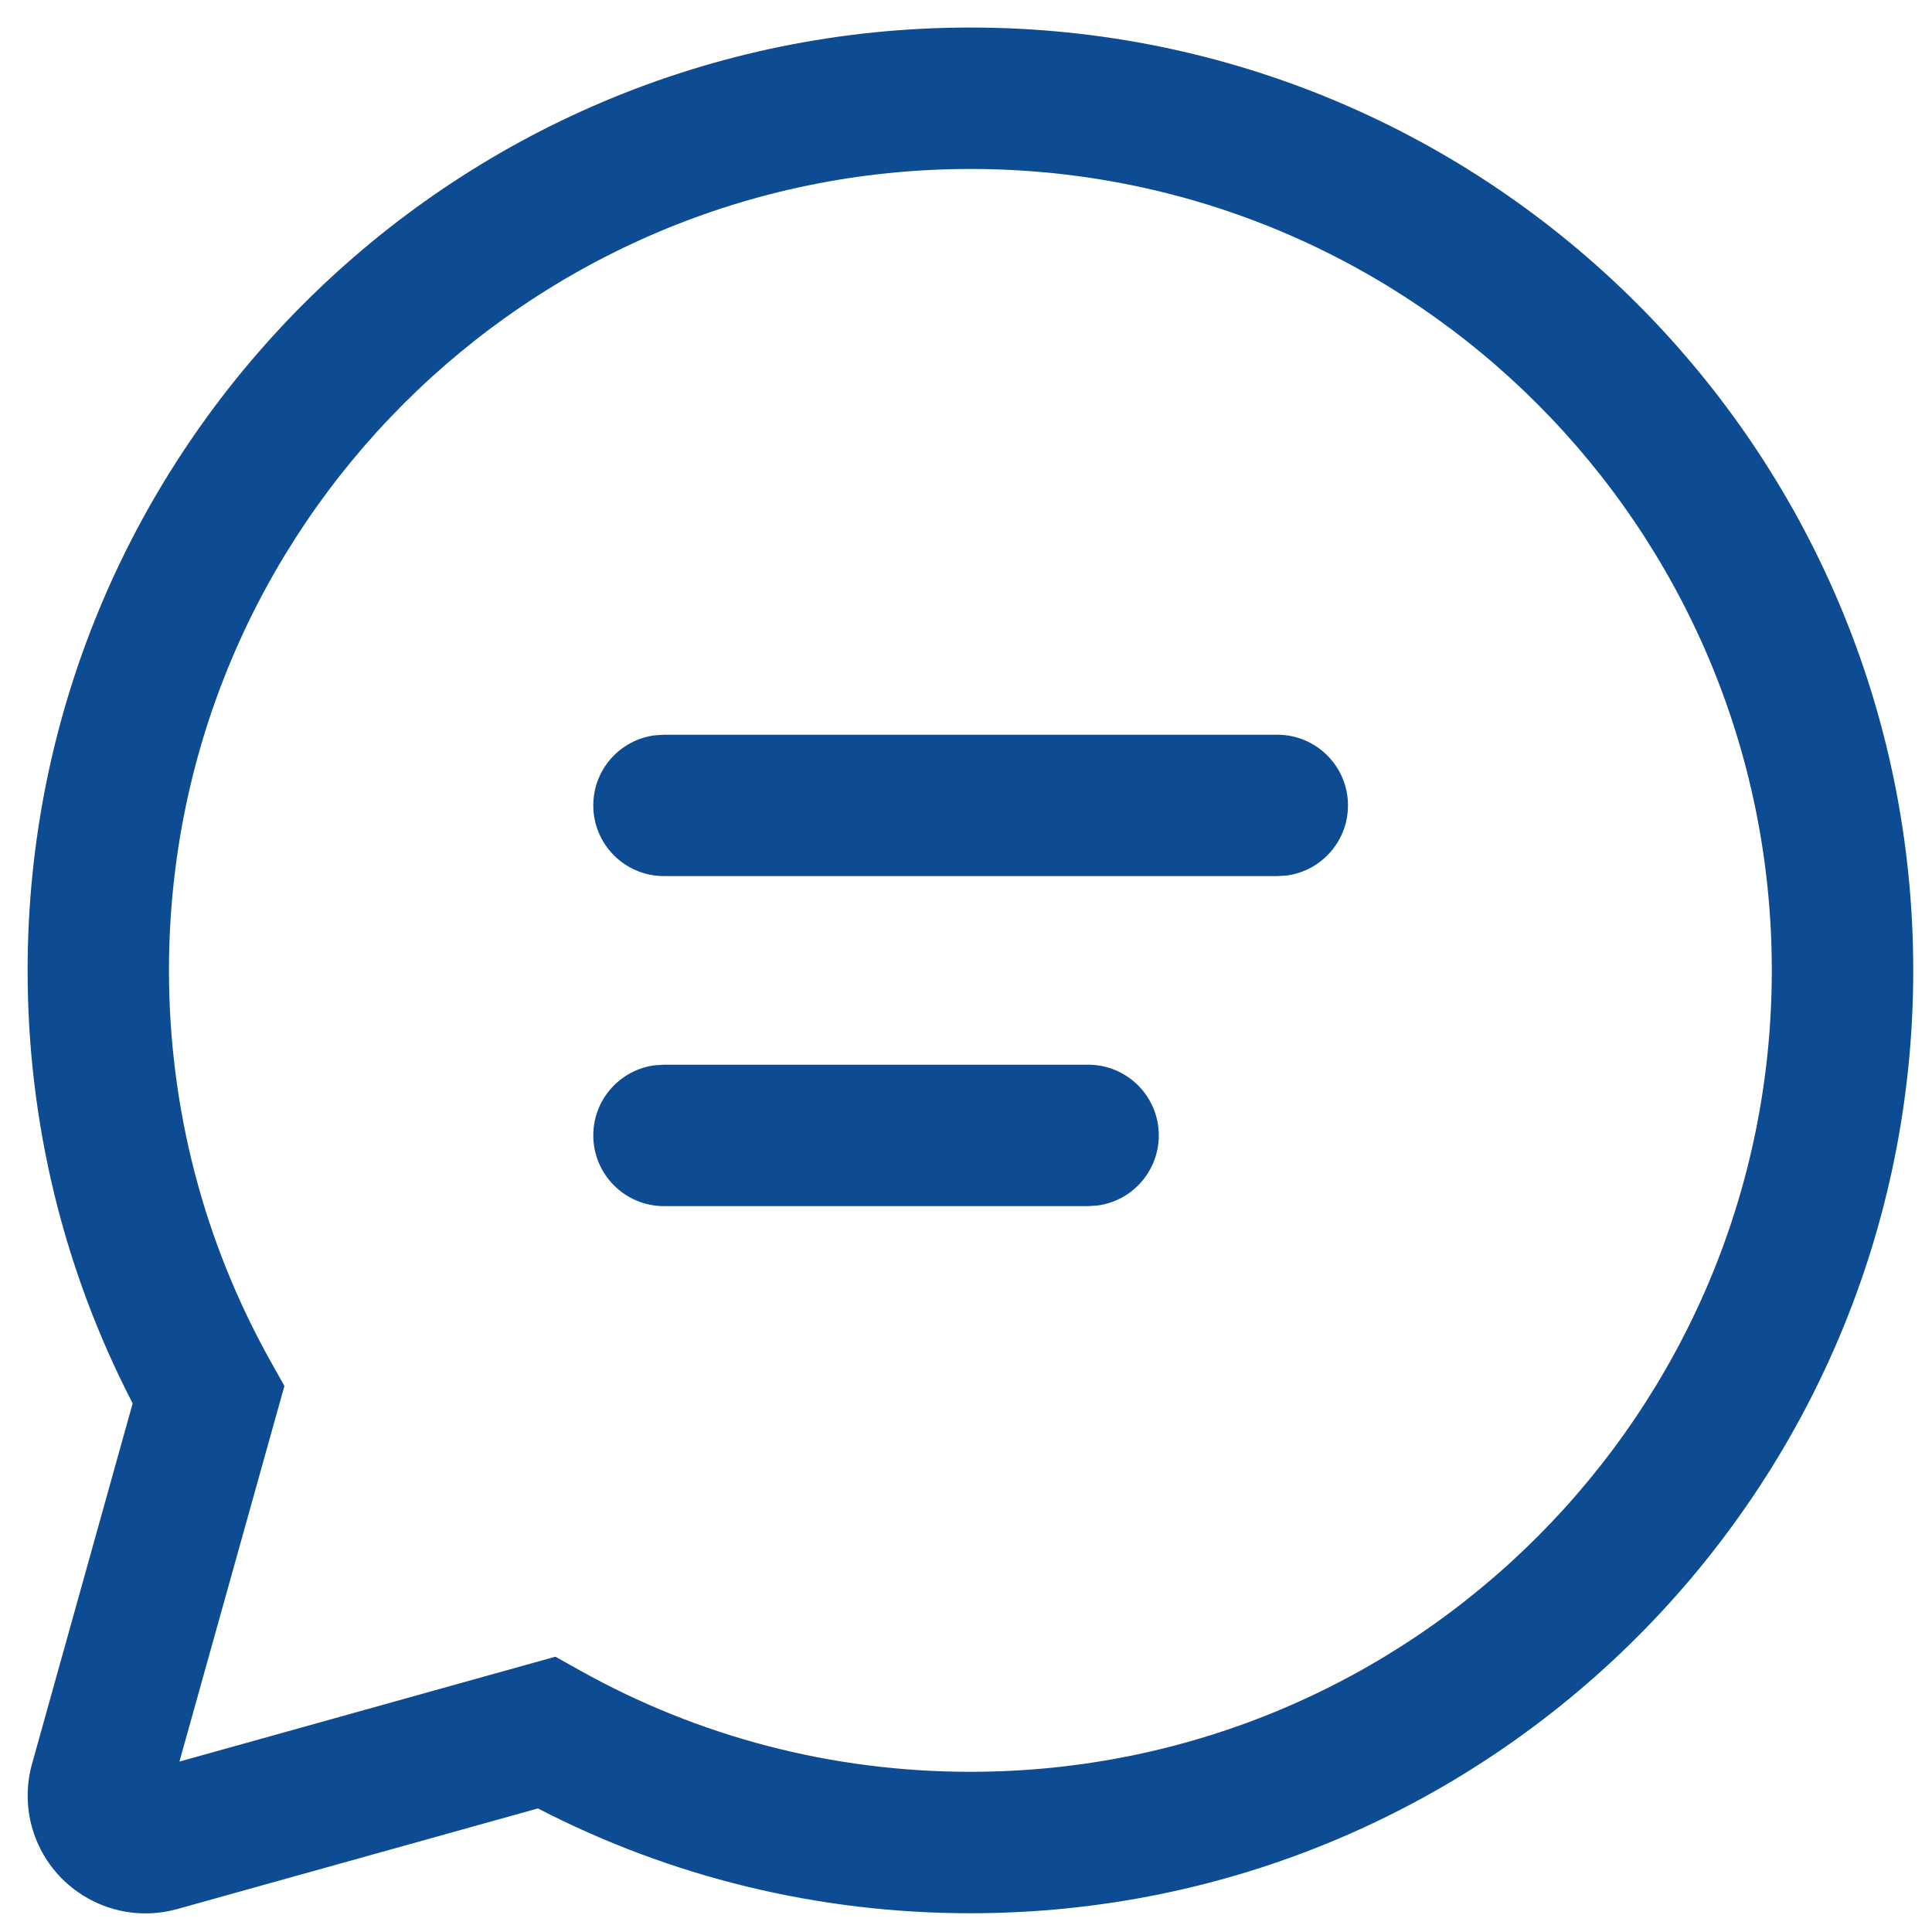<svg width="24" height="24" viewBox="0 0 24 24" fill="none" xmlns="http://www.w3.org/2000/svg">
<path d="M12.055 0.342C18.523 0.342 23.767 5.586 23.767 12.055C23.767 18.523 18.523 23.767 12.055 23.767C10.159 23.767 8.328 23.316 6.682 22.465L2.201 23.715C1.423 23.932 0.615 23.477 0.397 22.698C0.326 22.441 0.326 22.168 0.398 21.911L1.648 17.433C0.795 15.786 0.343 13.953 0.343 12.055C0.343 5.586 5.586 0.342 12.055 0.342ZM12.055 2.099C6.557 2.099 2.099 6.556 2.099 12.055C2.099 13.776 2.536 15.432 3.356 16.901L3.533 17.217L2.229 21.883L6.899 20.58L7.214 20.756C8.682 21.575 10.336 22.01 12.055 22.01C17.553 22.01 22.01 17.553 22.01 12.055C22.01 6.556 17.553 2.099 12.055 2.099ZM8.248 13.226H13.517C14.002 13.226 14.395 13.619 14.395 14.104C14.395 14.549 14.065 14.917 13.636 14.975L13.517 14.983H8.248C7.763 14.983 7.37 14.589 7.37 14.104C7.37 13.66 7.7 13.292 8.129 13.234L8.248 13.226ZM8.248 9.127H15.867C16.352 9.127 16.745 9.52 16.745 10.005C16.745 10.45 16.415 10.817 15.986 10.876L15.867 10.883H8.248C7.763 10.883 7.37 10.49 7.37 10.005C7.37 9.56 7.7 9.193 8.129 9.135L8.248 9.127Z" fill="#0D4C92"/>
</svg>
